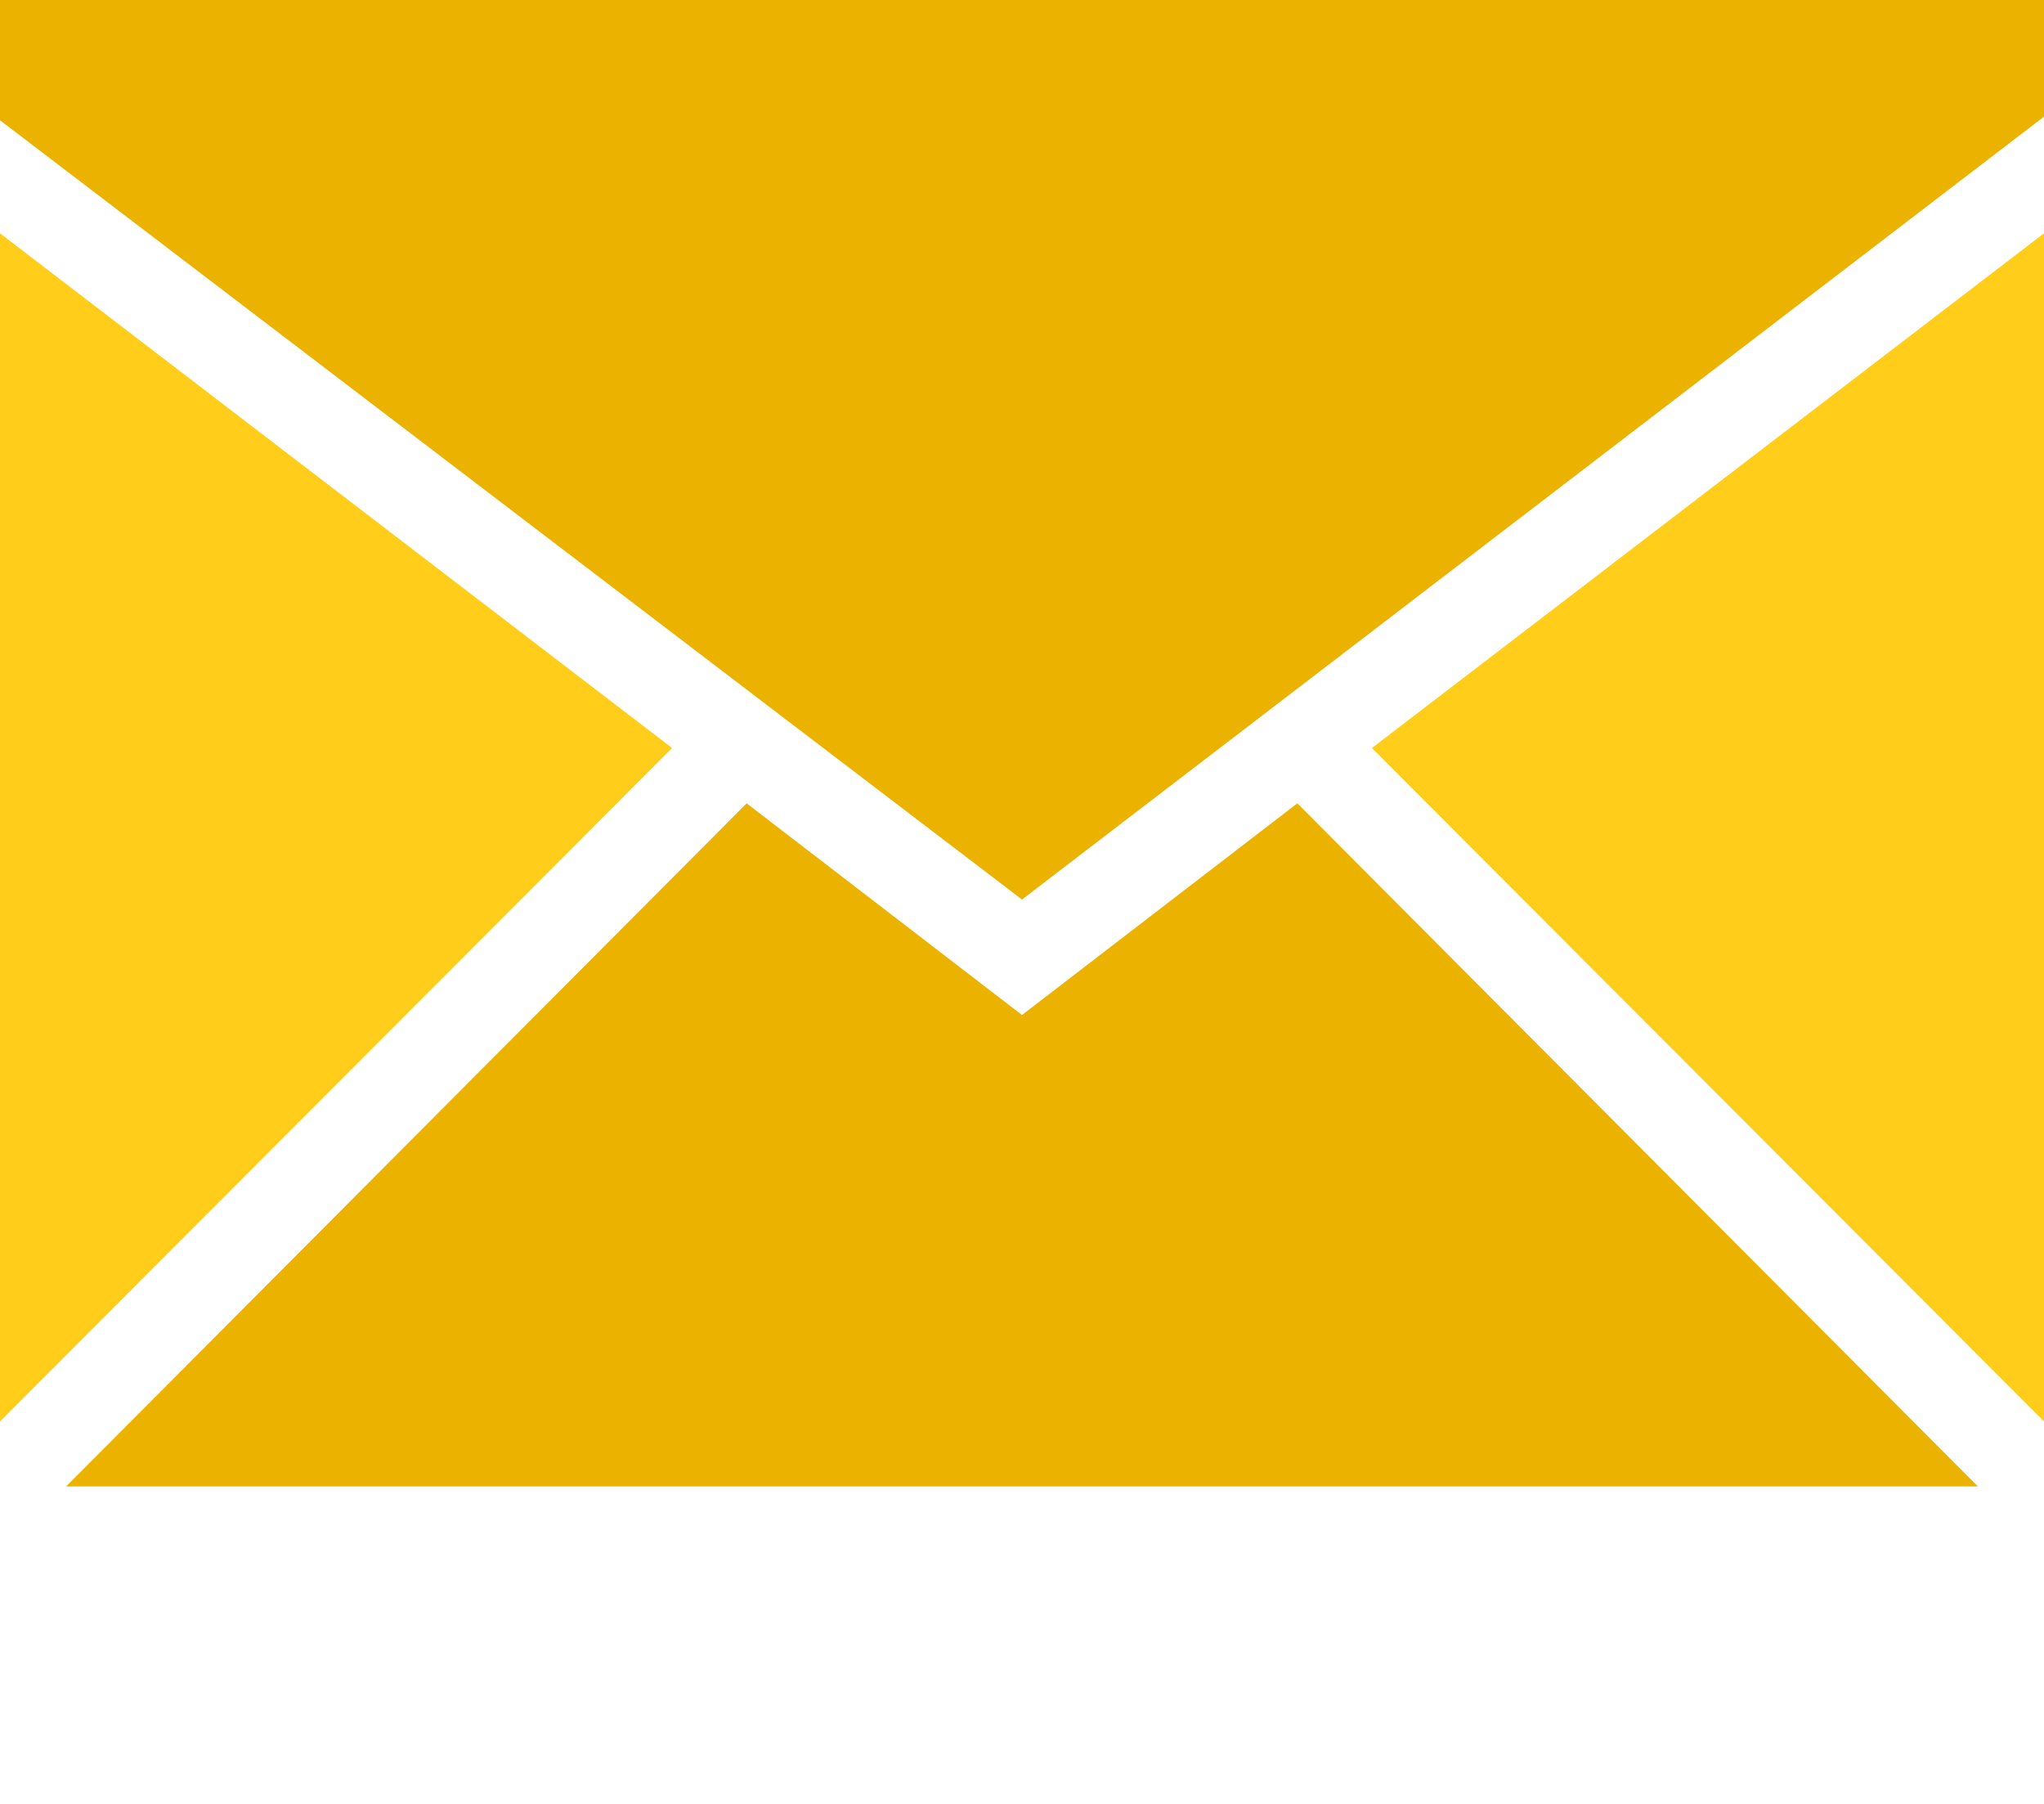 <svg xmlns="http://www.w3.org/2000/svg" width="17" height="15"><path fill="#ebb300" class="hover-fill-dark" d="M8.5,10.76,6.21,9,.55,14.68h15.9L10.79,9ZM0,2.32v1L8.5,9.8,17,3.29v-1Z" transform="translate(0 -2.32)"></path><path fill="#FFCD1A" class="hover-fill-light" d="M0,14.14l5.59-5.6L0,4.26Zm11.41-5.6L17,14.14V4.26Z" transform="translate(0 -2.32)"></path></svg>
